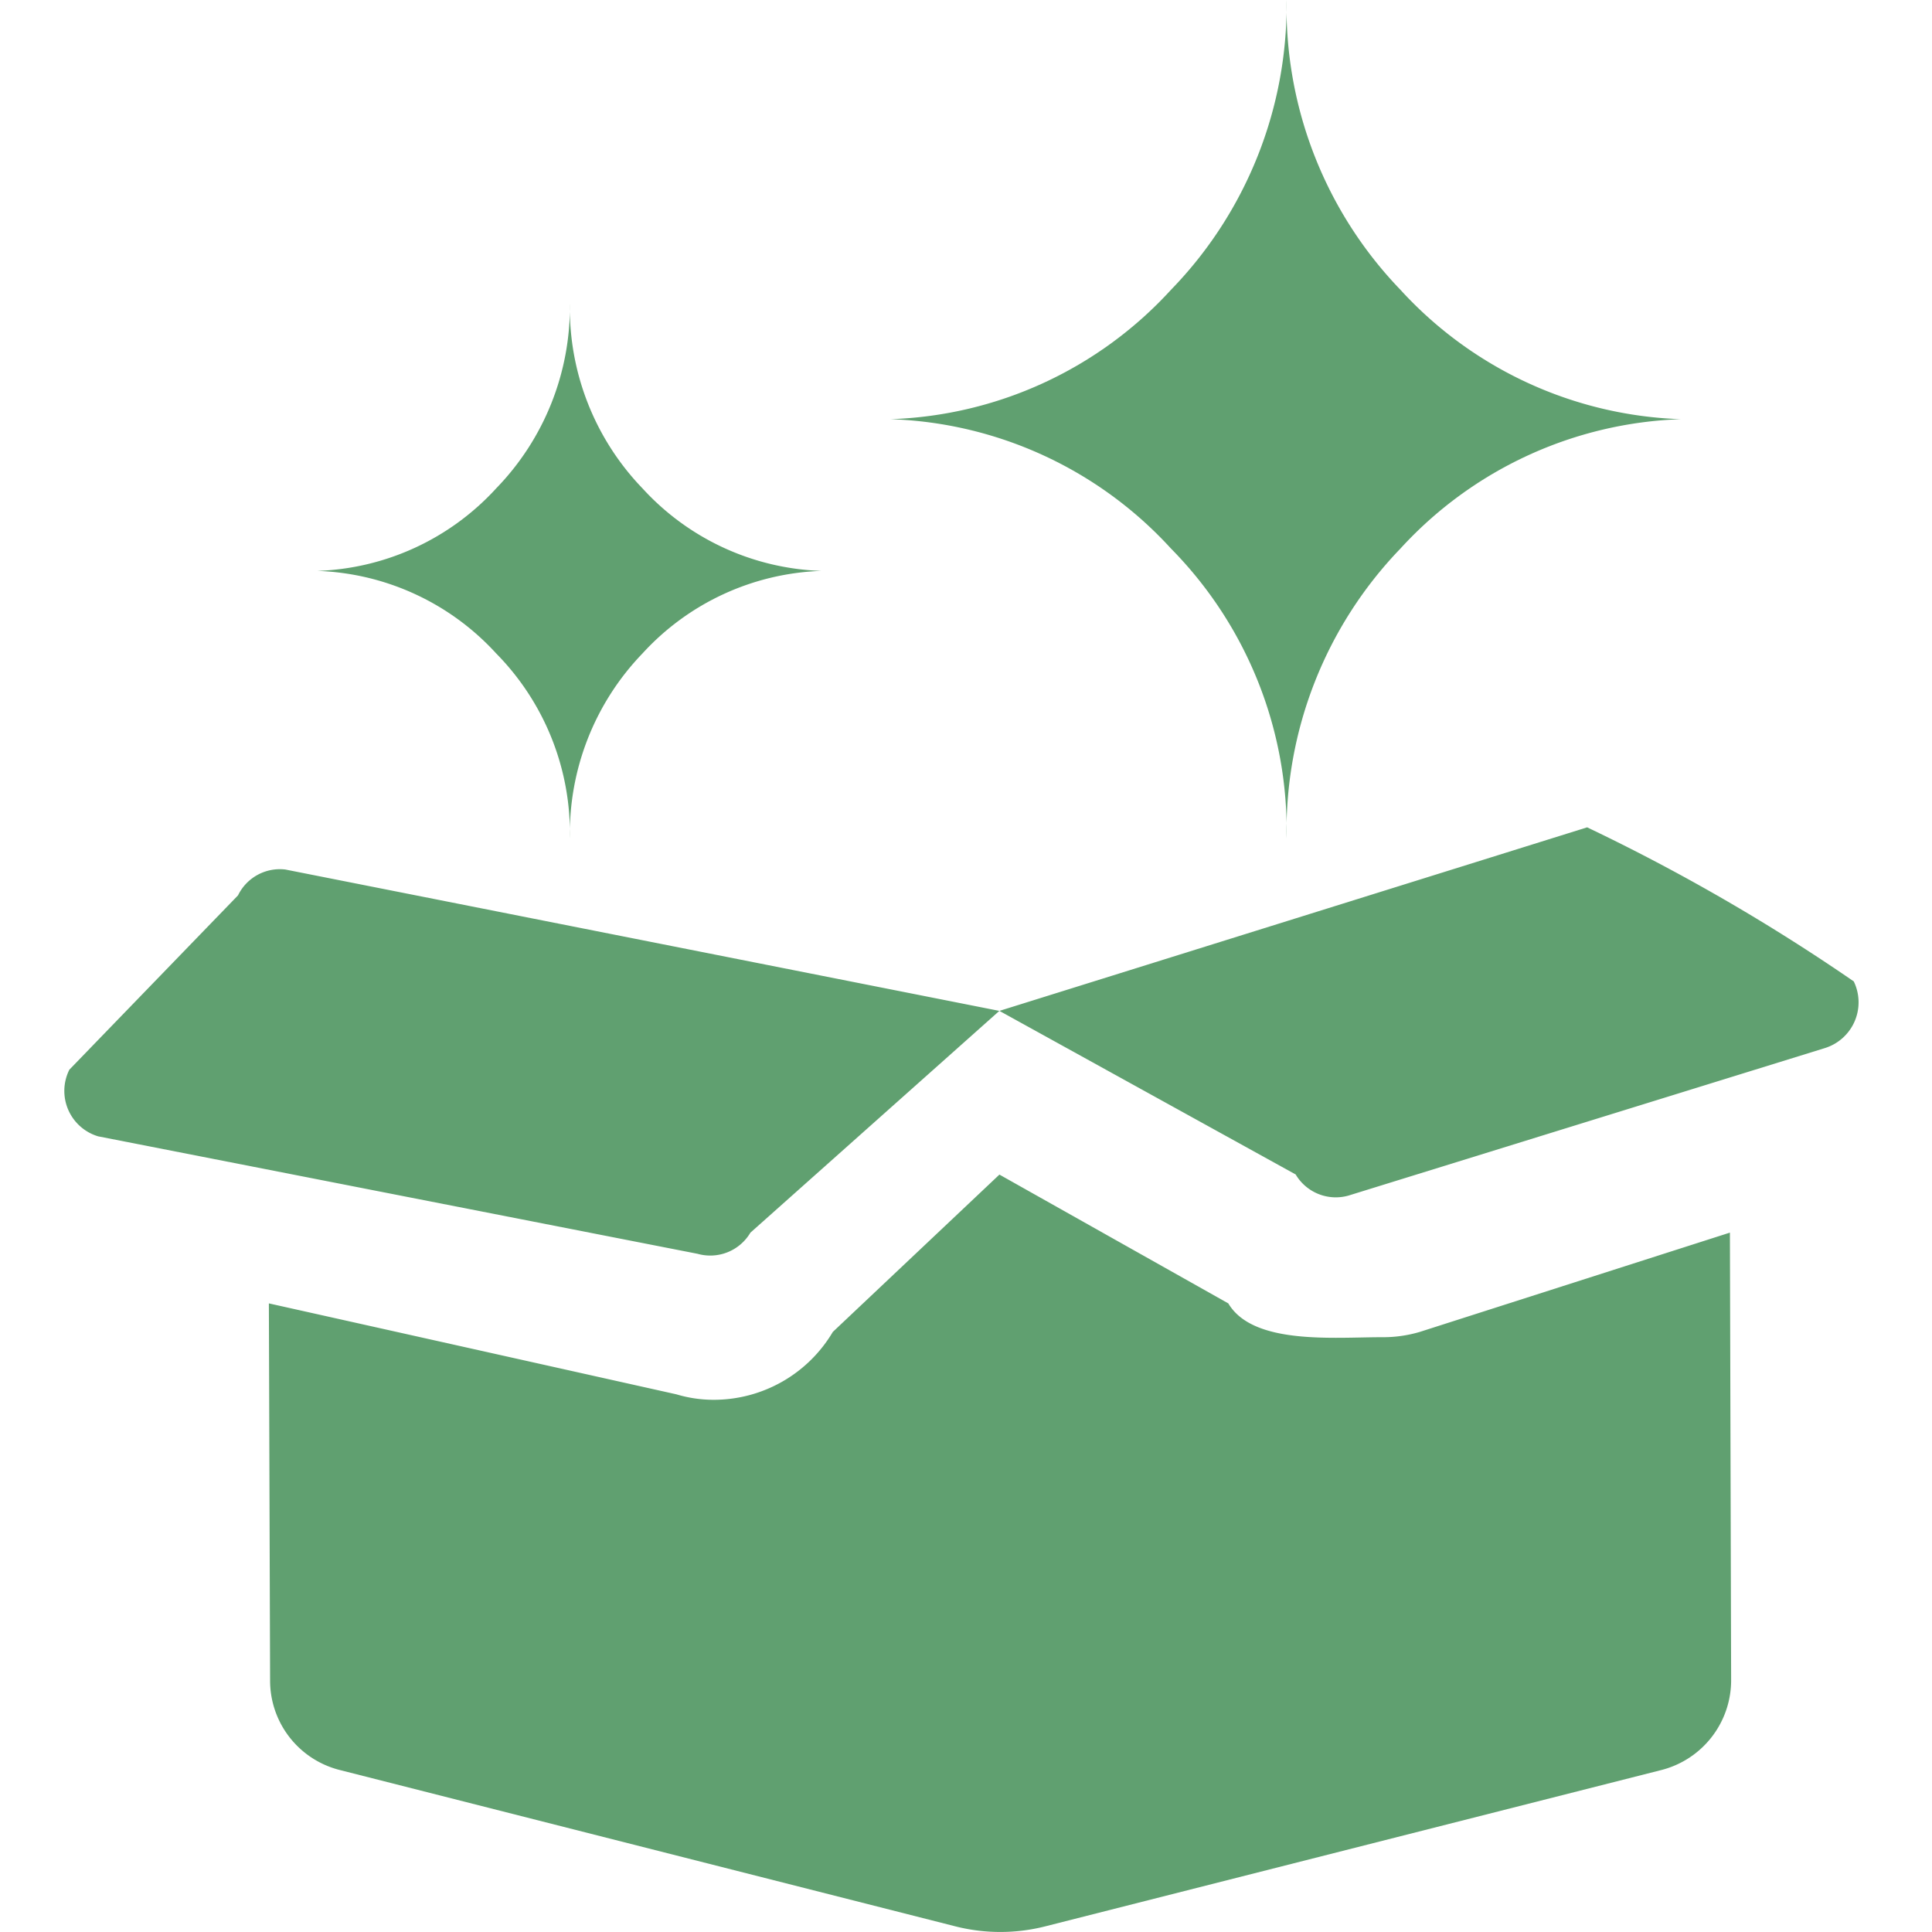 <svg id="icon_header_box" xmlns="http://www.w3.org/2000/svg" width="30" height="30" viewBox="0 0 30 30">
  <g id="icon_box_g" transform="translate(1)">
    <path id="Icon_weather-stars" data-name="Icon weather-stars" d="M6.444,40.41a3.941,3.941,0,0,0,2.778-1.281,4.047,4.047,0,0,0,1.145-2.871,4.032,4.032,0,0,0,1.128,2.871,3.941,3.941,0,0,0,2.778,1.281,3.941,3.941,0,0,0-2.778,1.281,4.032,4.032,0,0,0-1.128,2.871,3.977,3.977,0,0,0-1.145-2.871A3.941,3.941,0,0,0,6.444,40.41Z" transform="translate(-2.518 -31.545)" fill="#60a070"/>
    <path id="Icon_awesome-box-open" data-name="Icon awesome-box-open" d="M19.725,8.782c-.749,0-2,.123-2.384-.525l-3.554-2L11.2,8.7A2.149,2.149,0,0,1,9.36,9.754a2.01,2.01,0,0,1-.589-.085L2.443,8.257l.019,5.849A1.431,1.431,0,0,0,3.534,15.5l9.58,2.433a2.839,2.839,0,0,0,1.374,0L24.077,15.5a1.439,1.439,0,0,0,1.072-1.394l-.019-6.948L20.314,8.7A2.01,2.01,0,0,1,19.725,8.782ZM27.05,3.255A30.28,30.28,0,0,0,22.913.865l-9.126,2.85,4.6,2.54a.724.724,0,0,0,.82.328L26.6,4.294a.744.744,0,0,0,.452-1.039ZM1.964,1.921-.655,4.628A.736.736,0,0,0-.208,5.663L9.1,7.487a.724.724,0,0,0,.82-.328l3.866-3.444L2.7,1.52A.722.722,0,0,0,1.964,1.921Z" transform="translate(0.732 11.982)" fill="#60a070"/>
    <path id="Icon_weather-stars-2" data-name="Icon weather-stars" d="M6.444,42.767A6.179,6.179,0,0,0,10.8,40.758a6.344,6.344,0,0,0,1.795-4.5,6.32,6.32,0,0,0,1.768,4.5,6.179,6.179,0,0,0,4.355,2.009,6.179,6.179,0,0,0-4.355,2.009,6.32,6.32,0,0,0-1.768,4.5,6.234,6.234,0,0,0-1.795-4.5A6.179,6.179,0,0,0,6.444,42.767Z" transform="translate(6.383 -36.258)" fill="#60a070"/>
  </g>
  <g id="_30t" data-name="30t" transform="translate(0 0)">
    <rect id="_30x30_t" data-name="30x30_t" width="30" height="30" fill="none"/>
  </g>
</svg>
